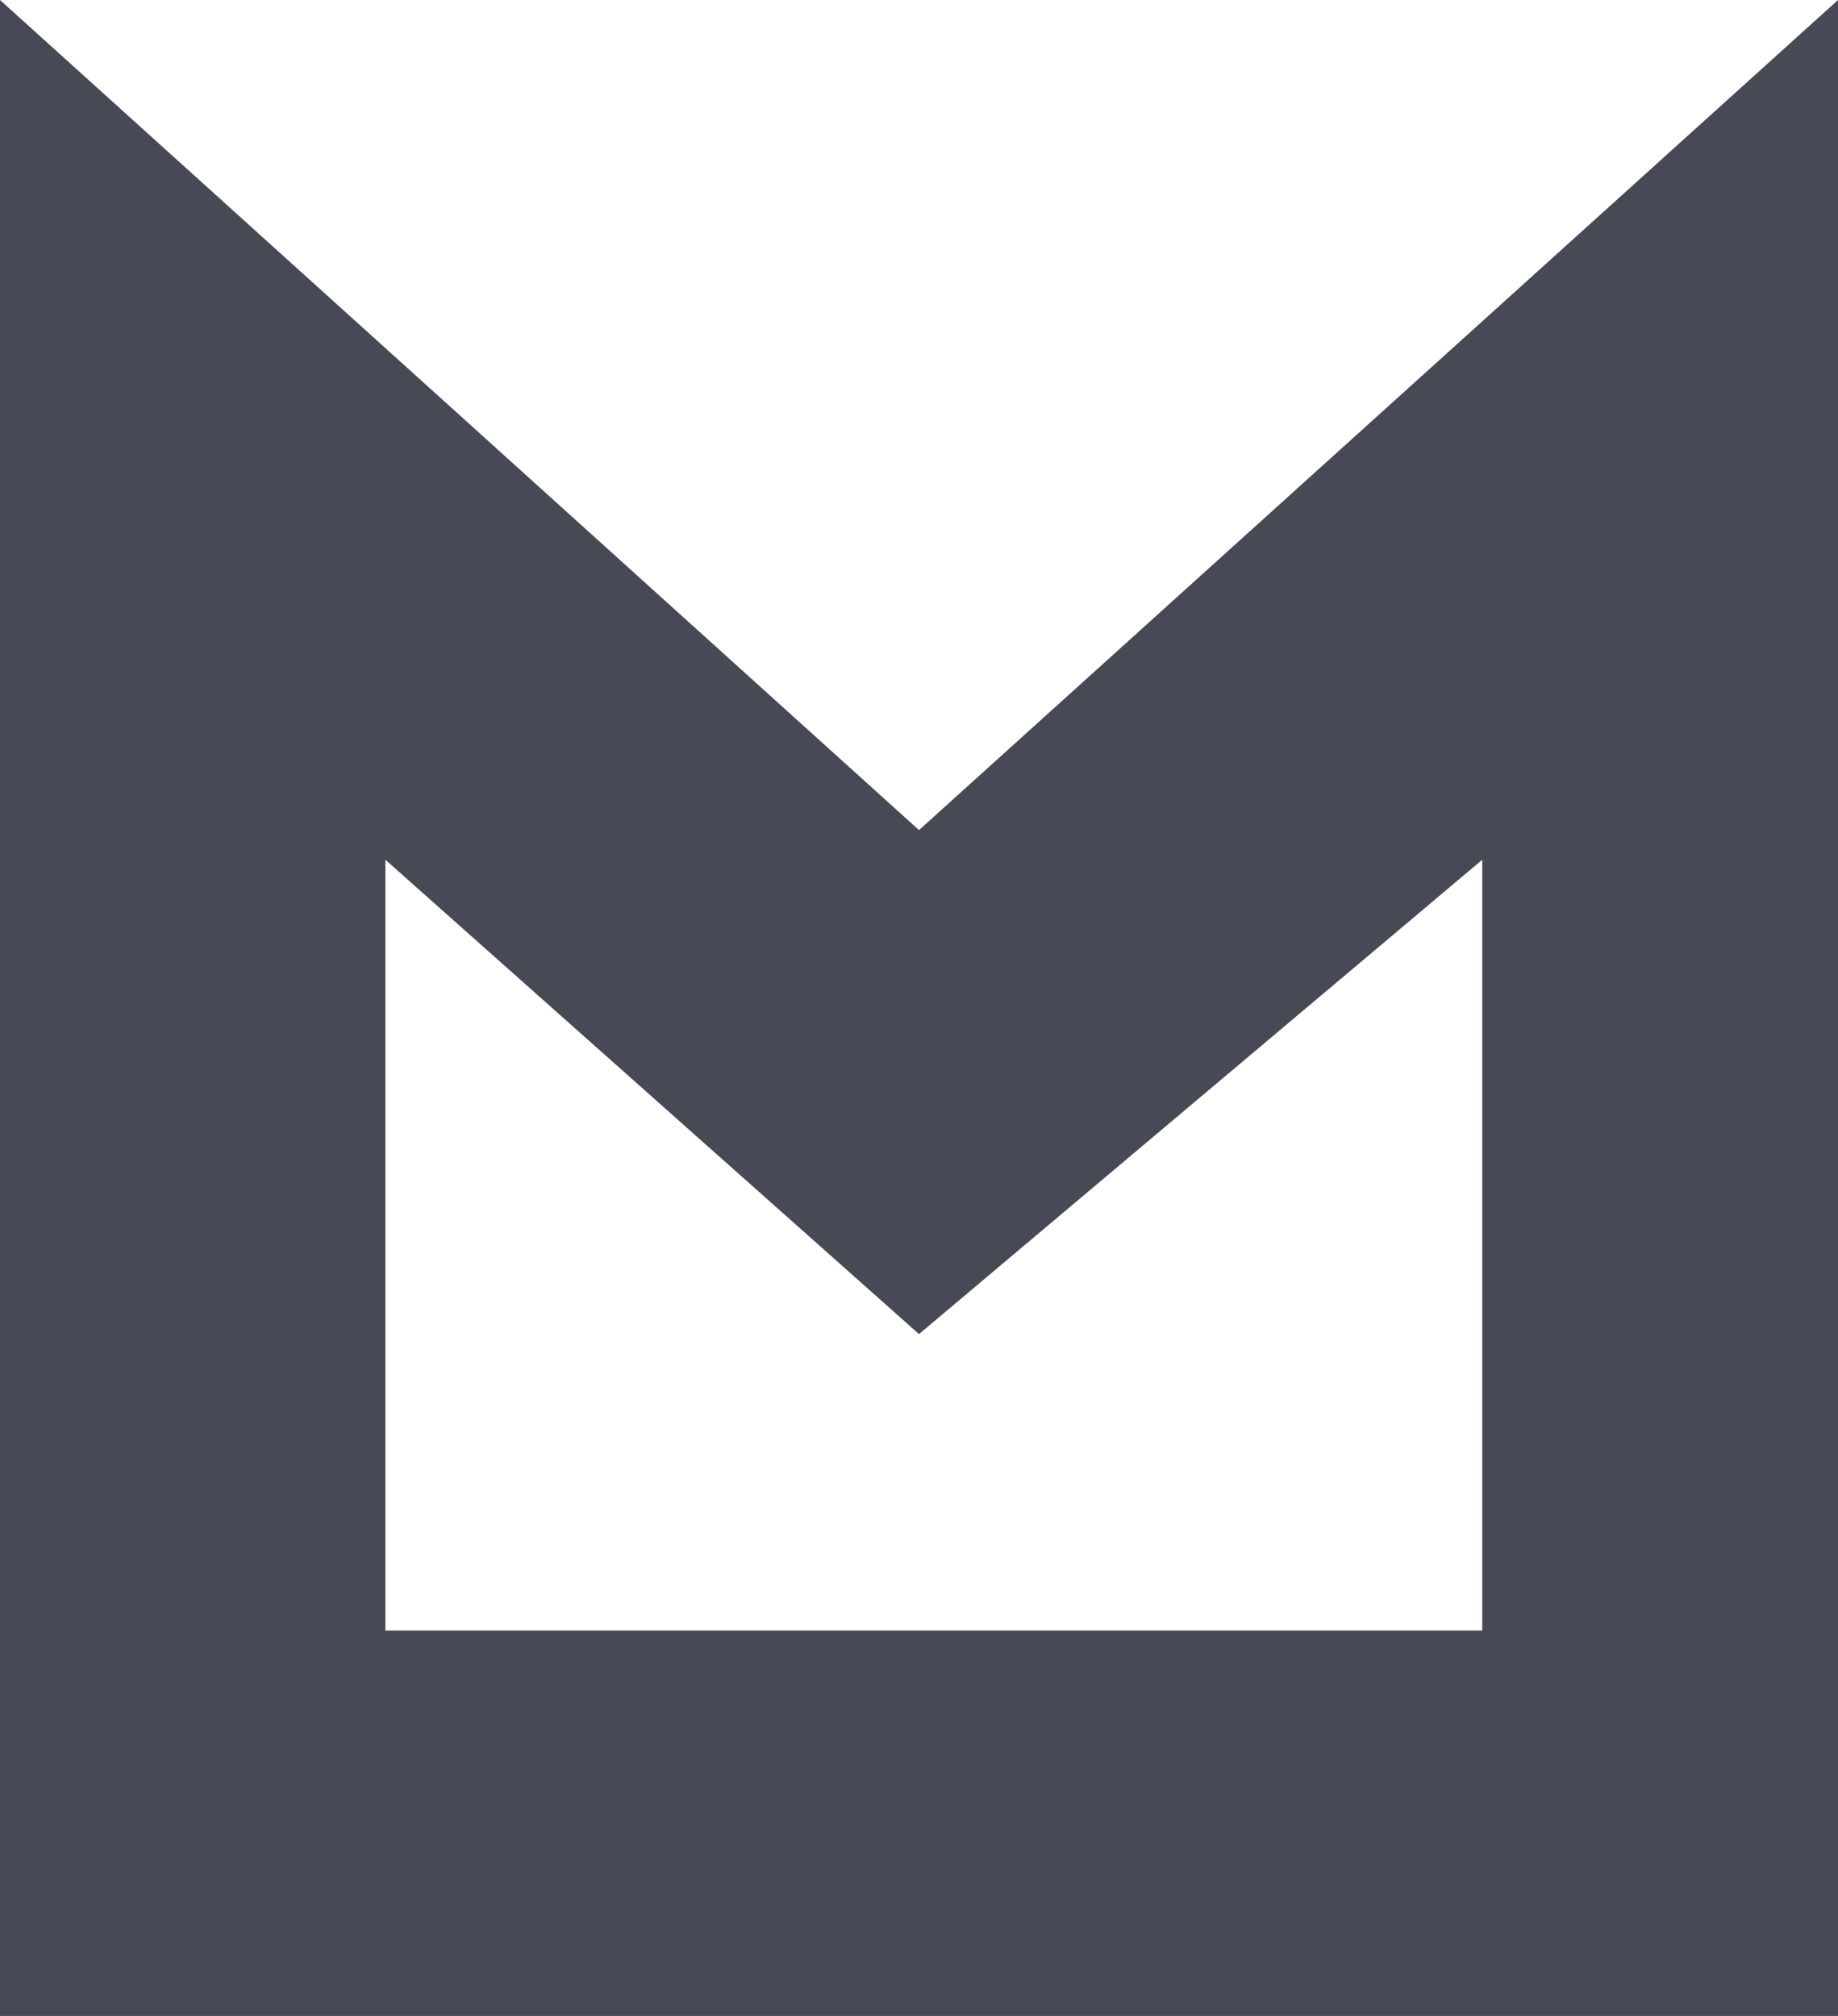 <svg xmlns="http://www.w3.org/2000/svg" width="62" height="68" viewBox="0 0 62 68">
  <path fill="#474955" fill-rule="evenodd" d="M62,0 L62,68 L0,68 L0,0 L31,28 L62,0 Z M13,55 L50,55 L50,29 L31,45 L13,29 L13,55 Z"/>
</svg>
